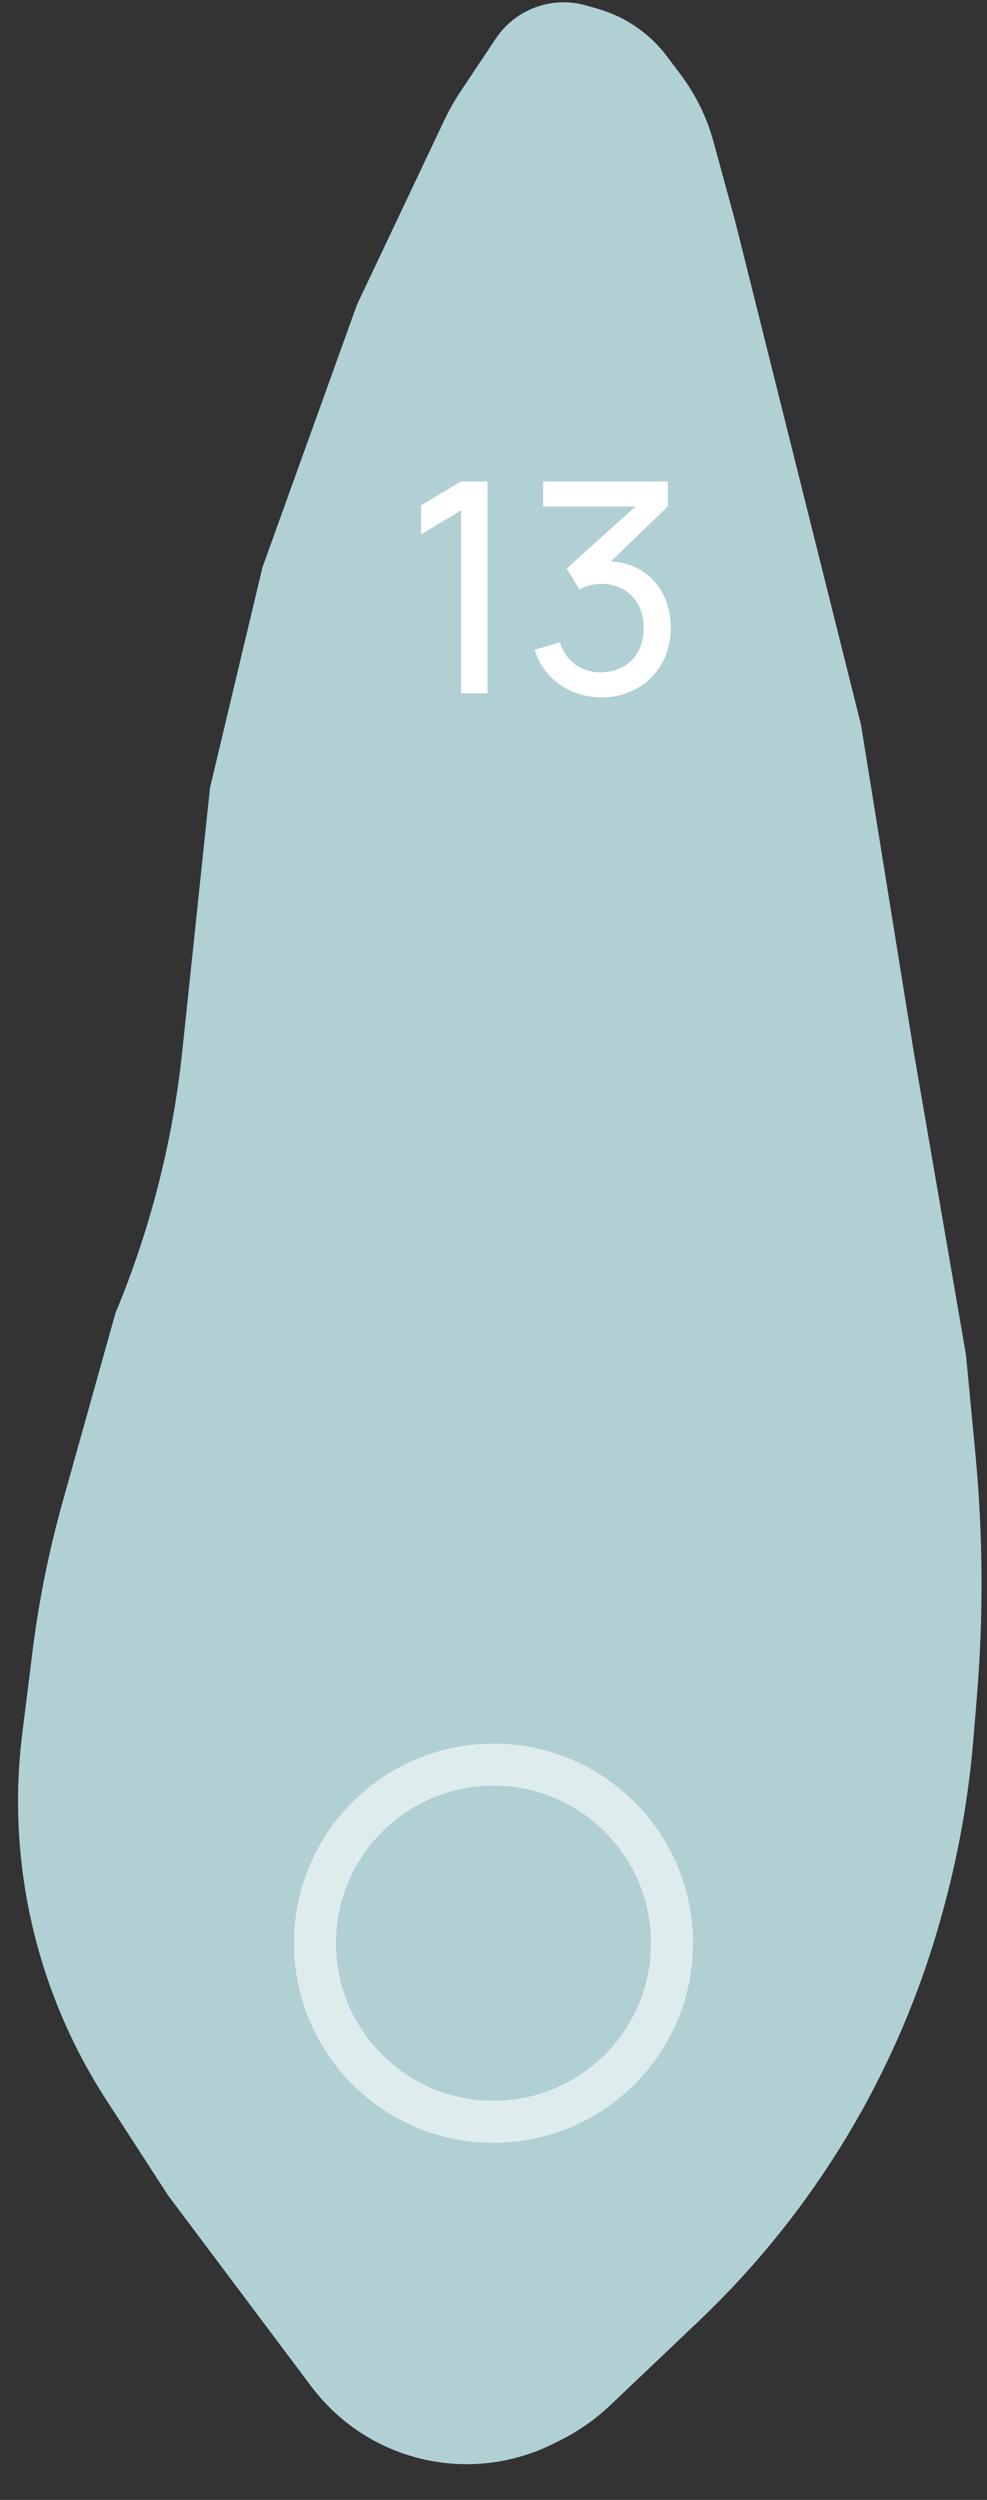 <svg width="47" height="119" viewBox="0 0 47 119" fill="none" xmlns="http://www.w3.org/2000/svg">
<rect x="0" y="0" width="47" height="119" fill="#333333" stroke="none"/>
<path d="M41 34.5L35 10.5L33.976 6.746C33.662 5.593 33.132 4.509 32.414 3.552L31.769 2.692C30.946 1.594 29.786 0.796 28.466 0.419L27.905 0.259C27.31 0.089 26.683 0.063 26.077 0.185C25.067 0.387 24.179 0.981 23.608 1.838L21.949 4.326C21.65 4.775 21.384 5.245 21.153 5.732L17 14.5L12.5 27L10 37.5L8.68 50.036C8.229 54.322 7.158 58.521 5.5 62.5L2.98 71.499C2.328 73.83 1.849 76.206 1.549 78.608L1.061 82.51C0.69 85.481 0.832 88.494 1.482 91.417C2.155 94.448 3.364 97.335 5.05 99.942L8 104.5L14.827 113.603C15.274 114.199 15.791 114.738 16.368 115.21C19.186 117.516 23.096 117.952 26.353 116.324L26.69 116.155C27.558 115.721 28.358 115.16 29.062 114.491L33.272 110.492C36.405 107.515 39.06 104.072 41.143 100.285C42.709 97.438 43.939 94.419 44.809 91.288L44.882 91.024C45.626 88.347 46.116 85.607 46.347 82.838L46.513 80.84C46.837 76.954 46.814 73.048 46.444 69.166L46 64.5L43.5 50L41 34.5Z" fill="#B0D0D4"/>
<path opacity="0.6" d="M32 92.5C32 97.194 28.194 101 23.5 101C20.976 101 18.709 99.901 17.151 98.152C15.812 96.649 15 94.671 15 92.5C15 87.806 18.806 84 23.5 84C25.945 84 28.147 85.031 29.699 86.684C31.127 88.206 32 90.25 32 92.5Z" stroke="white" stroke-width="2"/>
<path d="M21.956 33H23.216V22.92H21.956L20.052 24.054V25.44L21.956 24.292V33ZM29.085 26.728L31.801 24.11V22.92H25.865V24.11H30.261L26.985 27.064L27.587 28.058C27.895 27.89 28.287 27.792 28.623 27.792C29.841 27.792 30.653 28.646 30.653 29.892C30.653 31.124 29.869 31.978 28.637 32.006C27.741 32.02 26.957 31.516 26.663 30.578L25.459 30.928C25.893 32.328 27.153 33.196 28.651 33.196C30.513 33.196 31.941 31.824 31.941 29.892C31.941 28.128 30.821 26.812 29.085 26.728Z" fill="white"/>
</svg>
